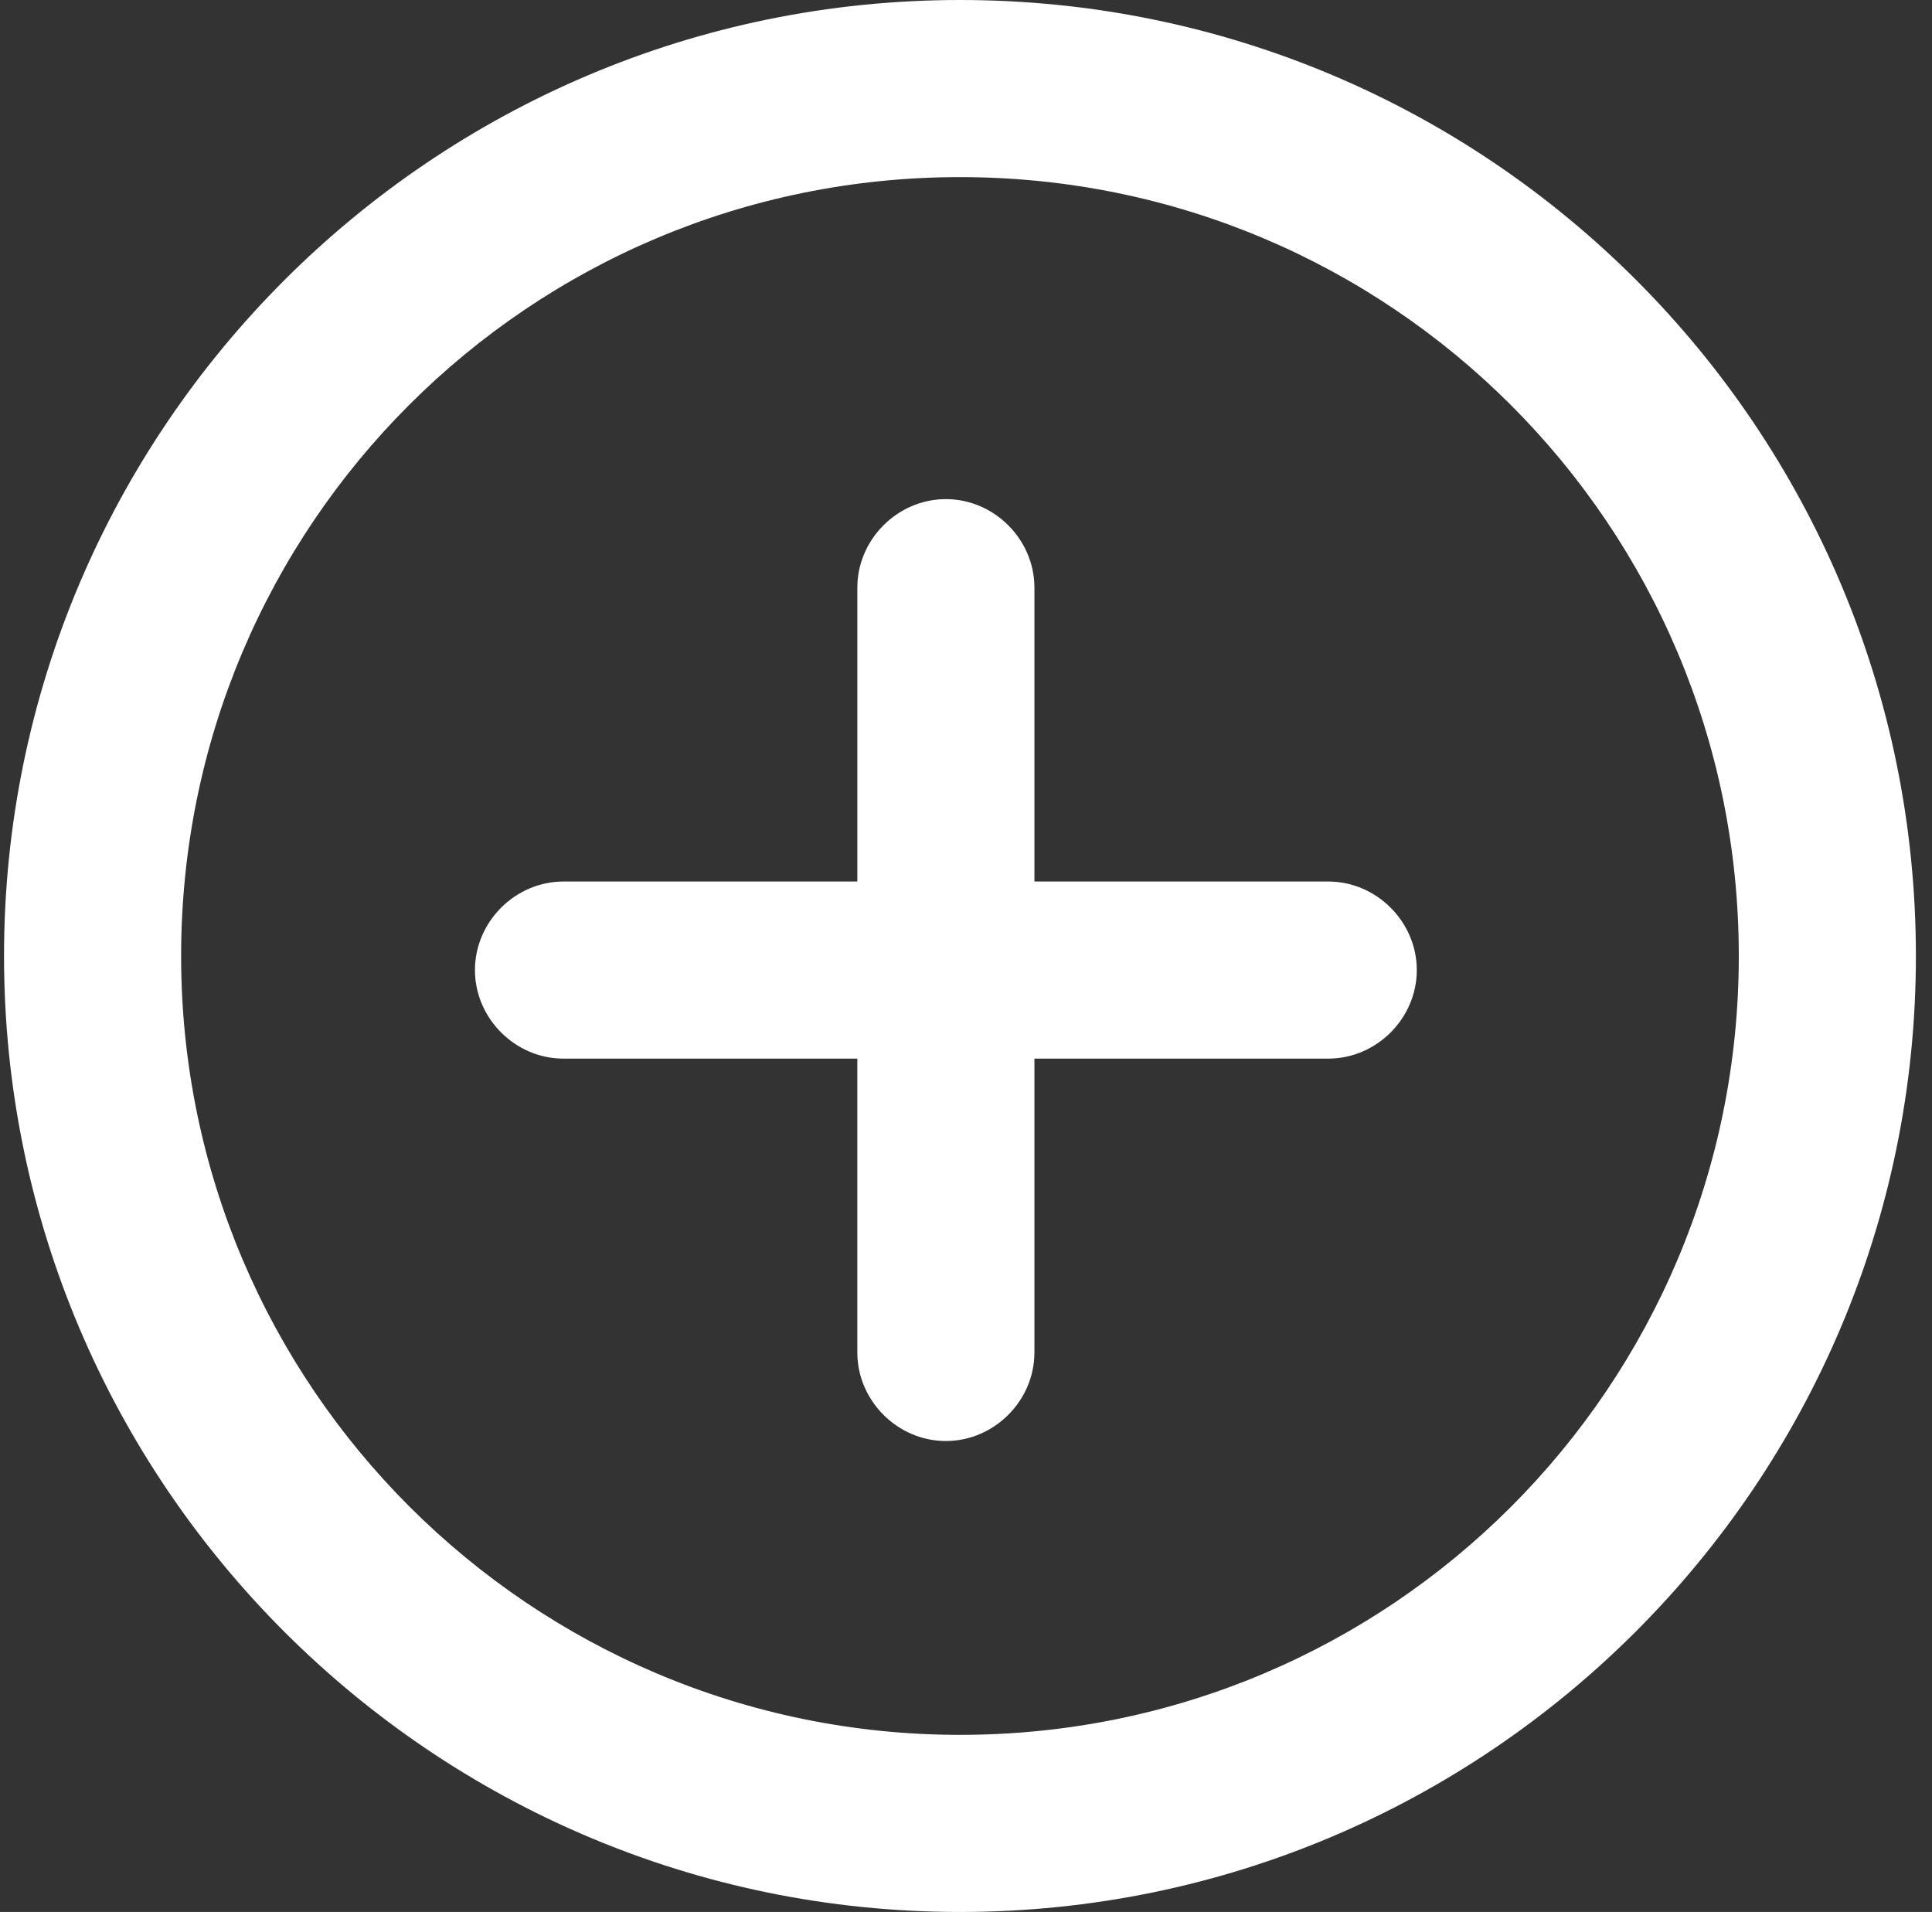 <?xml version="1.0" encoding="utf-8"?>
<!-- Generator: Adobe Illustrator 23.0.3, SVG Export Plug-In . SVG Version: 6.00 Build 0)  -->
<svg version="1.1" id="Calque_1" xmlns:sketch="http://www.bohemiancoding.com/sketch/ns"
	 xmlns="http://www.w3.org/2000/svg" xmlns:xlink="http://www.w3.org/1999/xlink" x="0px" y="0px" viewBox="0 0 96 95"
	 style="enable-background:new 0 0 96 95;" xml:space="preserve">
<rect x="0" y="0" width="96" height="95" fill="#333333" stroke="none"/>
<style type="text/css">
	.st0{fill-rule:evenodd;clip-rule:evenodd;fill:#FFFFFF;}
</style>
<title>add</title>
<desc>Created with Sketch.</desc>
<g sketch:type="MSPage">
	<g transform="translate(-3660, -369)" sketch:type="MSLayerGroup">
		<path sketch:type="MSShapeGroup" class="st0" d="M3711.4,412.8v-14.6c0-2.4-2-4.4-4.4-4.4s-4.4,2-4.4,4.4v14.6H3688
			c-2.4,0-4.4,2-4.4,4.4s2,4.4,4.4,4.4h14.6v14.6c0,2.4,2,4.4,4.4,4.4s4.4-2,4.4-4.4v-14.6h14.6c2.4,0,4.4-2,4.4-4.4s-2-4.4-4.4-4.4
			H3711.4z M3707.7,464c26.2,0,47.5-21.3,47.5-47.5S3734,369,3707.7,369c-26.2,0-47.5,21.3-47.5,47.5S3681.5,464,3707.7,464z
			 M3707.7,455.2c21.4,0,38.7-17.3,38.7-38.7s-17.3-38.7-38.7-38.7s-38.7,17.3-38.7,38.7S3686.4,455.2,3707.7,455.2z"/>
	</g>
</g>
</svg>
